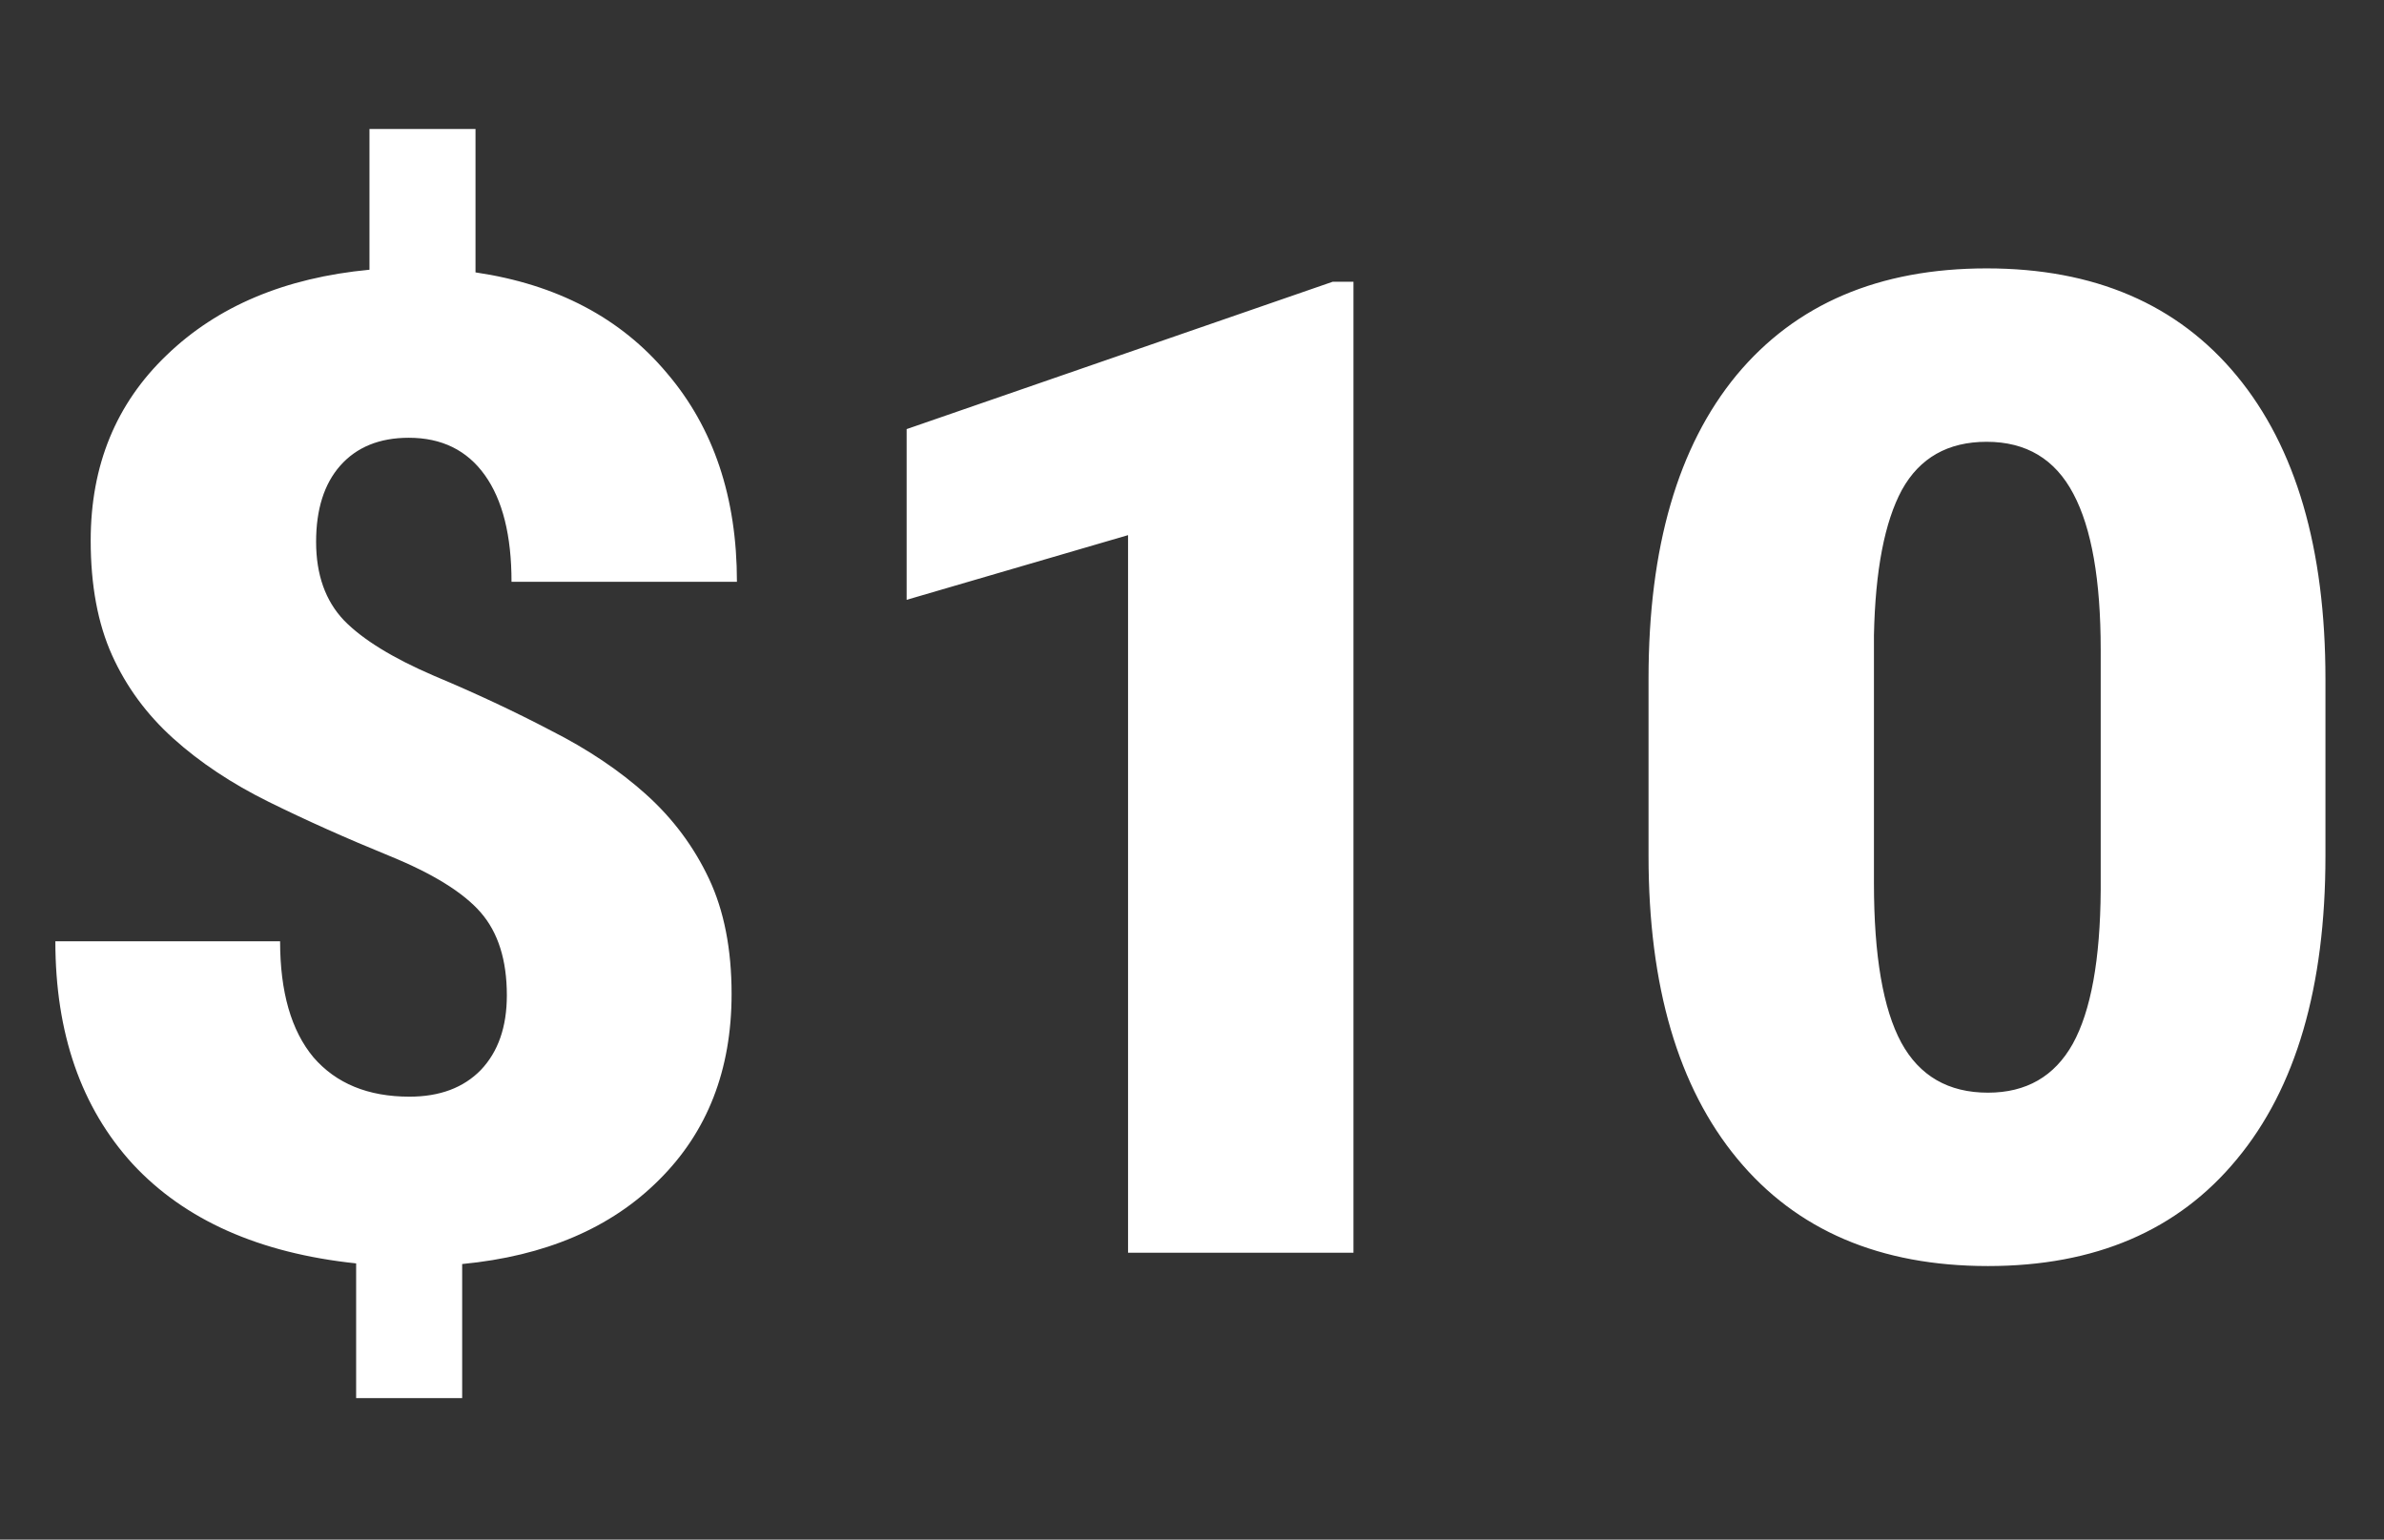 <svg width="96" height="62" viewBox="0 0 96 62" fill="none" xmlns="http://www.w3.org/2000/svg">
<rect x="0" y="0" width="96" height="62" fill="#333333" stroke="none"/>
<g clip-path="url(#clip0)">
<path d="M20.41 40.081C20.41 38.666 20.061 37.556 19.363 36.751C18.665 35.945 17.438 35.184 15.684 34.468C13.929 33.752 12.309 33.026 10.823 32.292C9.337 31.558 8.057 30.708 6.982 29.741C5.908 28.774 5.085 27.655 4.512 26.384C3.939 25.113 3.652 23.573 3.652 21.765C3.652 18.739 4.673 16.251 6.714 14.299C8.755 12.33 11.476 11.184 14.878 10.862V5.195H19.148V10.969C22.424 11.453 24.994 12.804 26.855 15.024C28.735 17.227 29.675 20.029 29.675 23.43H20.598C20.598 21.568 20.24 20.136 19.524 19.133C18.808 18.131 17.787 17.629 16.462 17.629C15.281 17.629 14.359 18.005 13.696 18.757C13.052 19.491 12.729 20.512 12.729 21.819C12.729 23.144 13.105 24.2 13.857 24.988C14.609 25.758 15.818 26.501 17.483 27.217C19.148 27.915 20.715 28.649 22.183 29.419C23.669 30.171 24.949 31.03 26.023 31.997C27.097 32.964 27.939 34.092 28.547 35.381C29.156 36.67 29.46 38.219 29.46 40.027C29.46 43.088 28.485 45.586 26.533 47.52C24.6 49.453 21.959 50.581 18.611 50.903V56.301H14.341V50.877C10.438 50.465 7.439 49.131 5.344 46.875C3.267 44.601 2.229 41.611 2.229 37.905H11.279C11.279 39.946 11.727 41.504 12.622 42.578C13.535 43.634 14.824 44.163 16.489 44.163C17.707 44.163 18.665 43.804 19.363 43.088C20.061 42.354 20.41 41.352 20.41 40.081ZM54.502 50.447H45.425V21.55L36.509 24.155V17.28L53.669 11.345H54.502V50.447ZM93.642 34.468C93.642 39.749 92.452 43.822 90.07 46.687C87.707 49.552 84.368 50.984 80.053 50.984C75.703 50.984 72.337 49.543 69.956 46.66C67.575 43.778 66.384 39.714 66.384 34.468V27.324C66.384 22.043 67.566 17.97 69.929 15.105C72.31 12.24 75.667 10.808 80 10.808C84.332 10.808 87.689 12.249 90.07 15.132C92.452 18.014 93.642 22.087 93.642 27.351V34.468ZM84.592 26.169C84.592 23.359 84.225 21.264 83.491 19.885C82.757 18.489 81.593 17.791 80 17.791C78.442 17.791 77.305 18.435 76.589 19.724C75.891 21.013 75.515 22.965 75.461 25.579V35.569C75.461 38.487 75.828 40.627 76.562 41.987C77.296 43.33 78.46 44.002 80.053 44.002C81.593 44.002 82.73 43.348 83.464 42.041C84.198 40.716 84.574 38.648 84.592 35.837V26.169Z" fill="white"/>
</g>
<defs>
<clipPath id="clip0">
<rect width="96" height="86" fill="white" transform="translate(0 -11.553)"/>
</clipPath>
</defs>
</svg>
